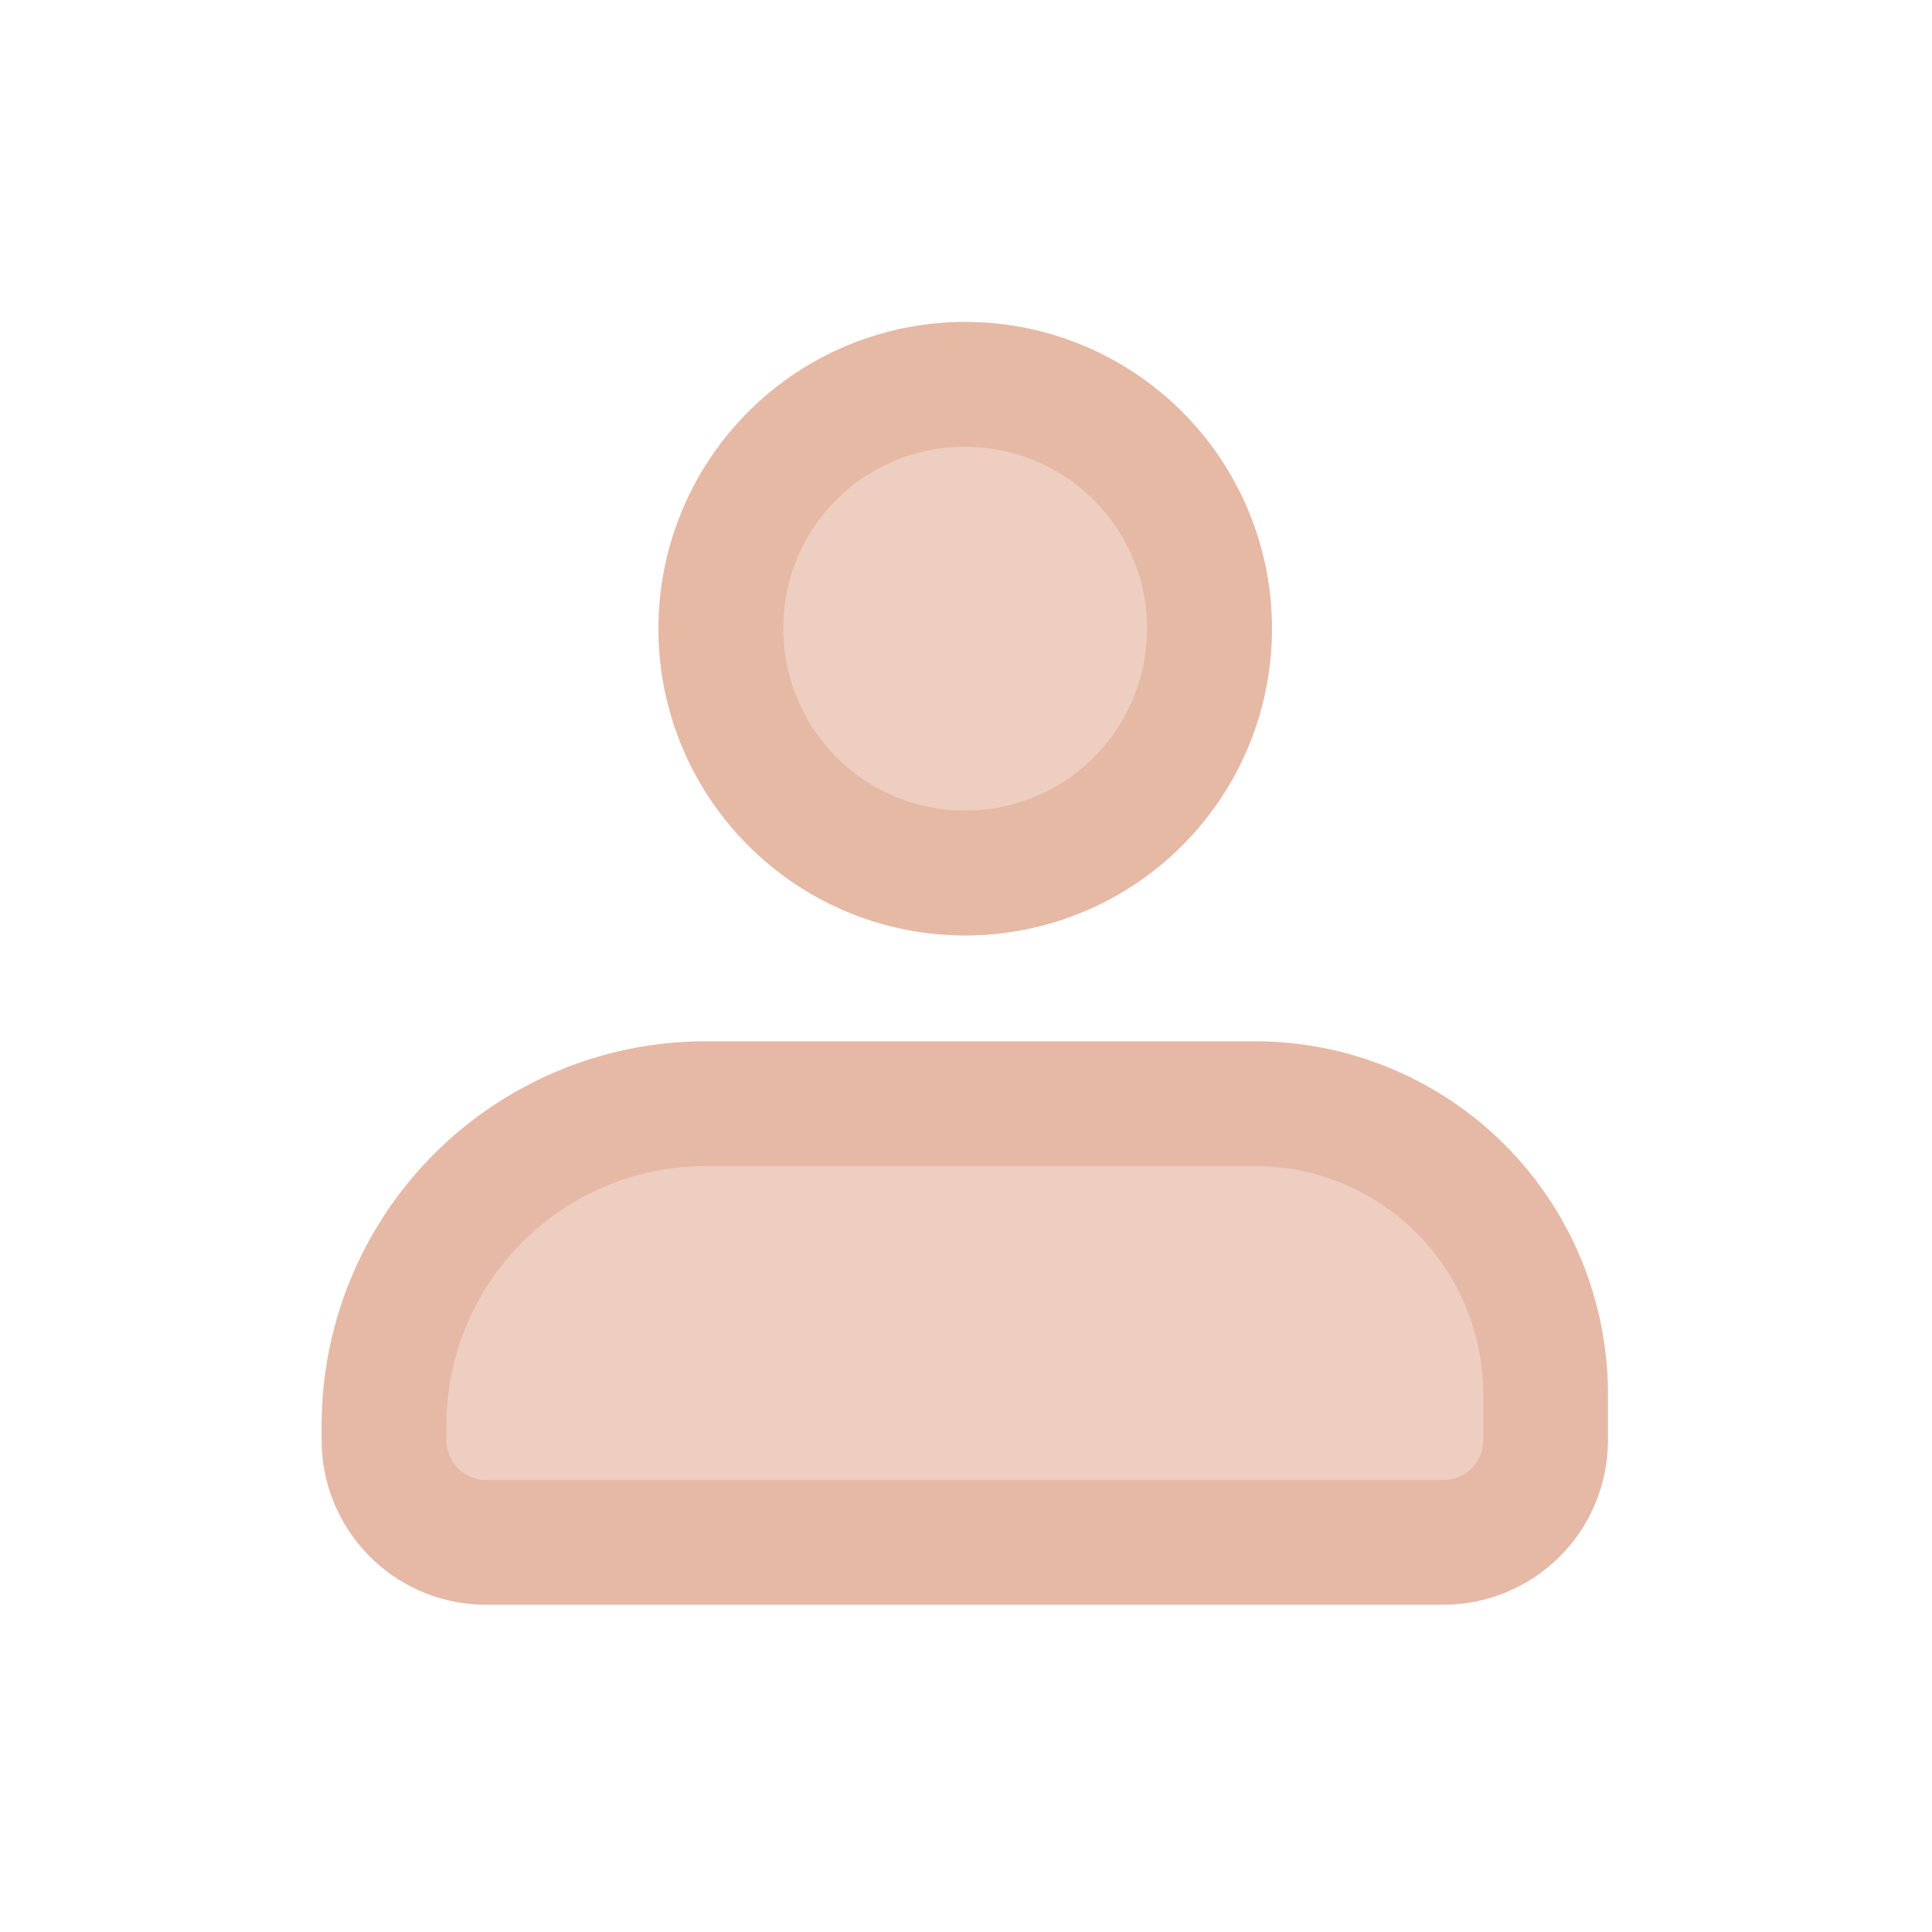 <svg width="24" height="24" viewBox="0 0 24 24" fill="none" xmlns="http://www.w3.org/2000/svg">
<g clip-path="url(#clip0_2547_5268)">
<path d="M9.23 7.799C9.228 8.344 9.387 8.878 9.688 9.333C9.99 9.788 10.419 10.144 10.922 10.355C11.426 10.566 11.98 10.623 12.516 10.519C13.052 10.415 13.545 10.155 13.933 9.77C14.321 9.386 14.586 8.895 14.694 8.36C14.803 7.826 14.751 7.27 14.544 6.765C14.338 6.26 13.986 5.827 13.533 5.522C13.081 5.217 12.549 5.053 12.003 5.05C11.64 5.047 11.281 5.116 10.944 5.252C10.608 5.389 10.302 5.591 10.044 5.847C9.786 6.102 9.581 6.407 9.442 6.742C9.302 7.077 9.23 7.436 9.23 7.799ZM9.23 7.799C9.23 7.799 9.23 7.8 9.23 7.8L9.73 7.8L9.23 7.798C9.23 7.798 9.23 7.799 9.23 7.799ZM10.156 5.054C10.702 4.691 11.343 4.498 11.999 4.5C12.873 4.502 13.712 4.851 14.331 5.469C14.949 6.088 15.298 6.926 15.3 7.801C15.302 8.457 15.109 9.098 14.746 9.644C14.383 10.189 13.866 10.615 13.261 10.866C12.655 11.118 11.989 11.184 11.346 11.057C10.703 10.929 10.113 10.614 9.649 10.15C9.186 9.687 8.871 9.097 8.743 8.454C8.616 7.811 8.682 7.144 8.934 6.539C9.185 5.934 9.611 5.417 10.156 5.054Z" fill="#E6B9A6" stroke="#E6B9A6"/>
<path d="M8.75 13.71H15.59C16.547 13.71 17.466 14.09 18.143 14.767C18.82 15.444 19.2 16.363 19.2 17.32V17.89C19.2 18.227 19.066 18.55 18.828 18.788C18.59 19.026 18.267 19.16 17.93 19.16H6C5.67 19.15 5.357 19.011 5.128 18.774C4.898 18.537 4.77 18.22 4.77 17.89V17.68C4.778 16.628 5.2 15.621 5.945 14.878C6.69 14.135 7.698 13.715 8.75 13.71Z" fill="#E6B9A6" fill-opacity="0.7" stroke="#E6B9A6" stroke-width="1.55" stroke-miterlimit="10"/>
<path d="M11.99 11.62C14.094 11.62 15.8 9.914 15.8 7.81C15.8 5.706 14.094 4 11.99 4C9.886 4 8.18 5.706 8.18 7.81C8.18 9.914 9.886 11.62 11.99 11.62Z" fill="#E6B9A6" fill-opacity="0.7"/>
</g>
<defs>
<clipPath id="clip0_2547_5268">
<rect width="24" height="24" fill="white"/>
</clipPath>
</defs>
</svg>
